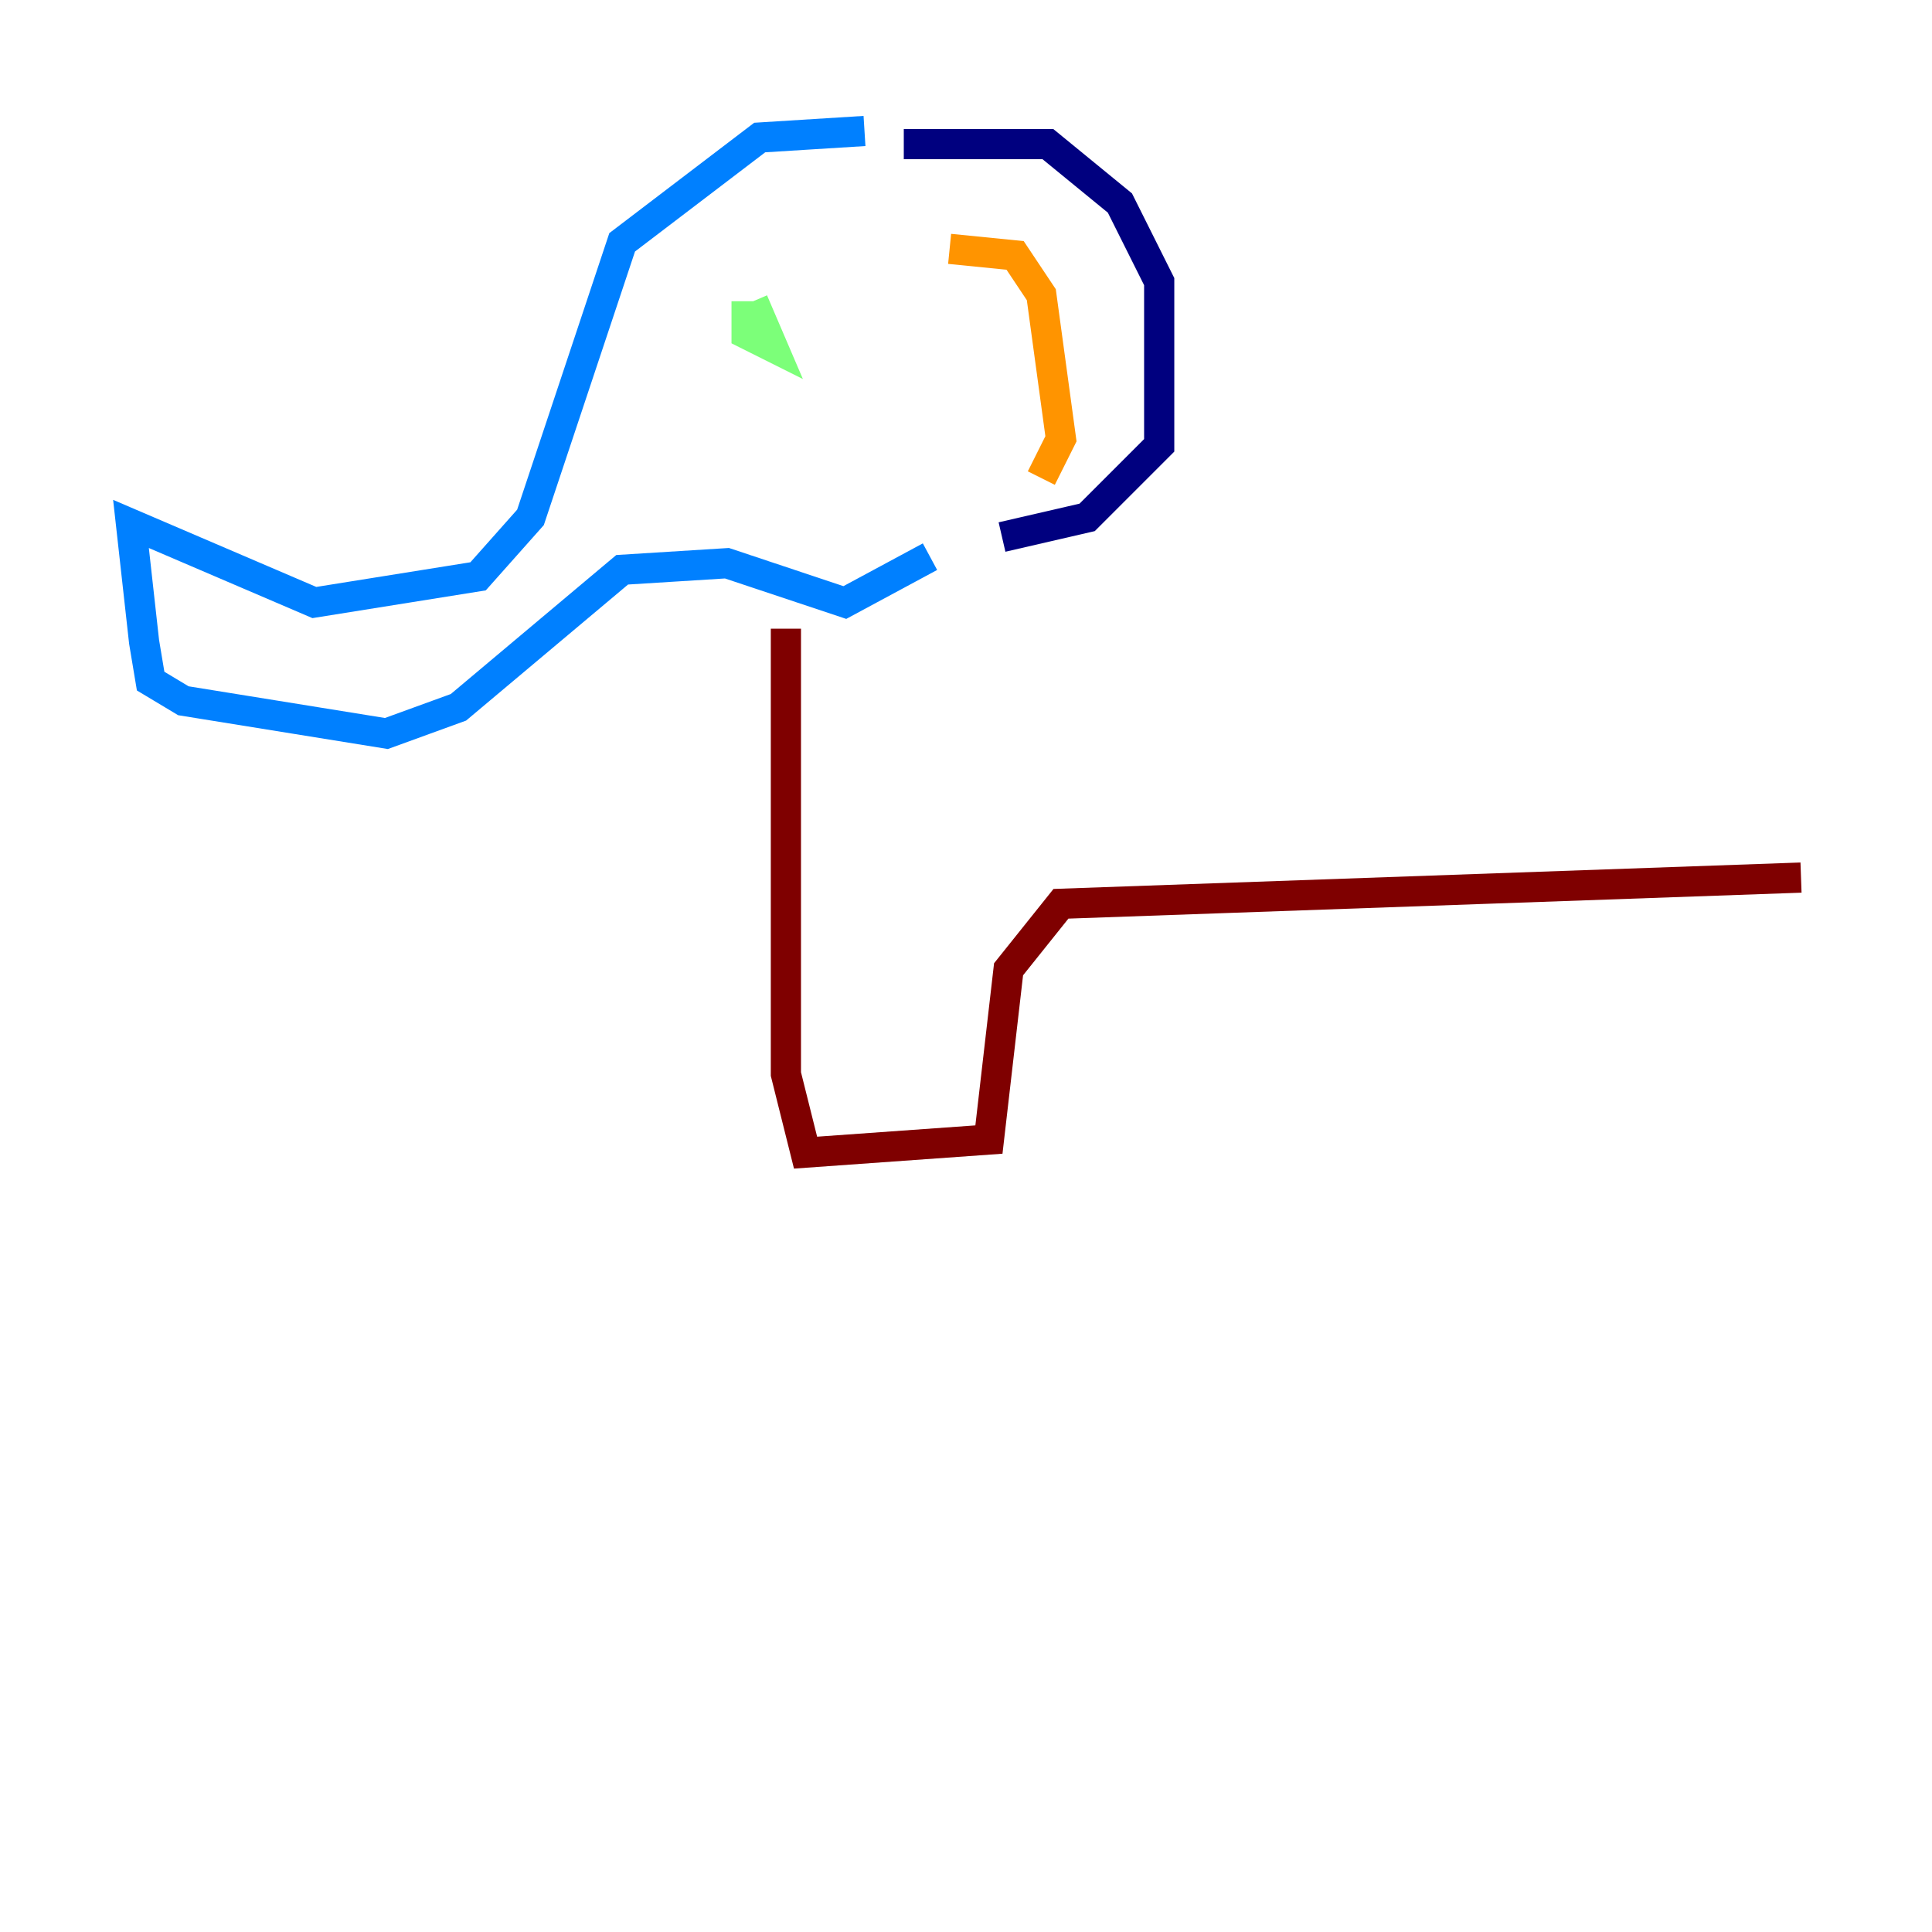 <?xml version="1.0" encoding="utf-8" ?>
<svg baseProfile="tiny" height="128" version="1.2" viewBox="0,0,128,128" width="128" xmlns="http://www.w3.org/2000/svg" xmlns:ev="http://www.w3.org/2001/xml-events" xmlns:xlink="http://www.w3.org/1999/xlink"><defs /><polyline fill="none" points="59.878,9.546 69.424,9.546 74.197,13.451 76.8,18.658 76.8,29.505 72.027,34.278 66.386,35.58" stroke="#00007f" stroke-width="2" /><polyline fill="none" points="57.275,8.678 50.332,9.112 41.22,16.054 35.146,34.278 31.675,38.183 20.827,39.919 8.678,34.712 9.546,42.522 9.98,45.125 12.149,46.427 25.6,48.597 30.373,46.861 41.22,37.749 48.163,37.315 55.973,39.919 61.614,36.881" stroke="#0080ff" stroke-width="2" /><polyline fill="none" points="49.464,19.959 49.464,22.129 51.2,22.997 49.898,19.959" stroke="#7cff79" stroke-width="2" /><polyline fill="none" points="62.915,16.488 67.254,16.922 68.99,19.525 70.291,29.071 68.99,31.675" stroke="#ff9400" stroke-width="2" /><polyline fill="none" points="52.068,41.654 52.068,71.159 53.37,76.366 65.519,75.498 66.82,64.217 70.291,59.878 119.322,58.142" stroke="#7f0000" stroke-width="2" /></svg>